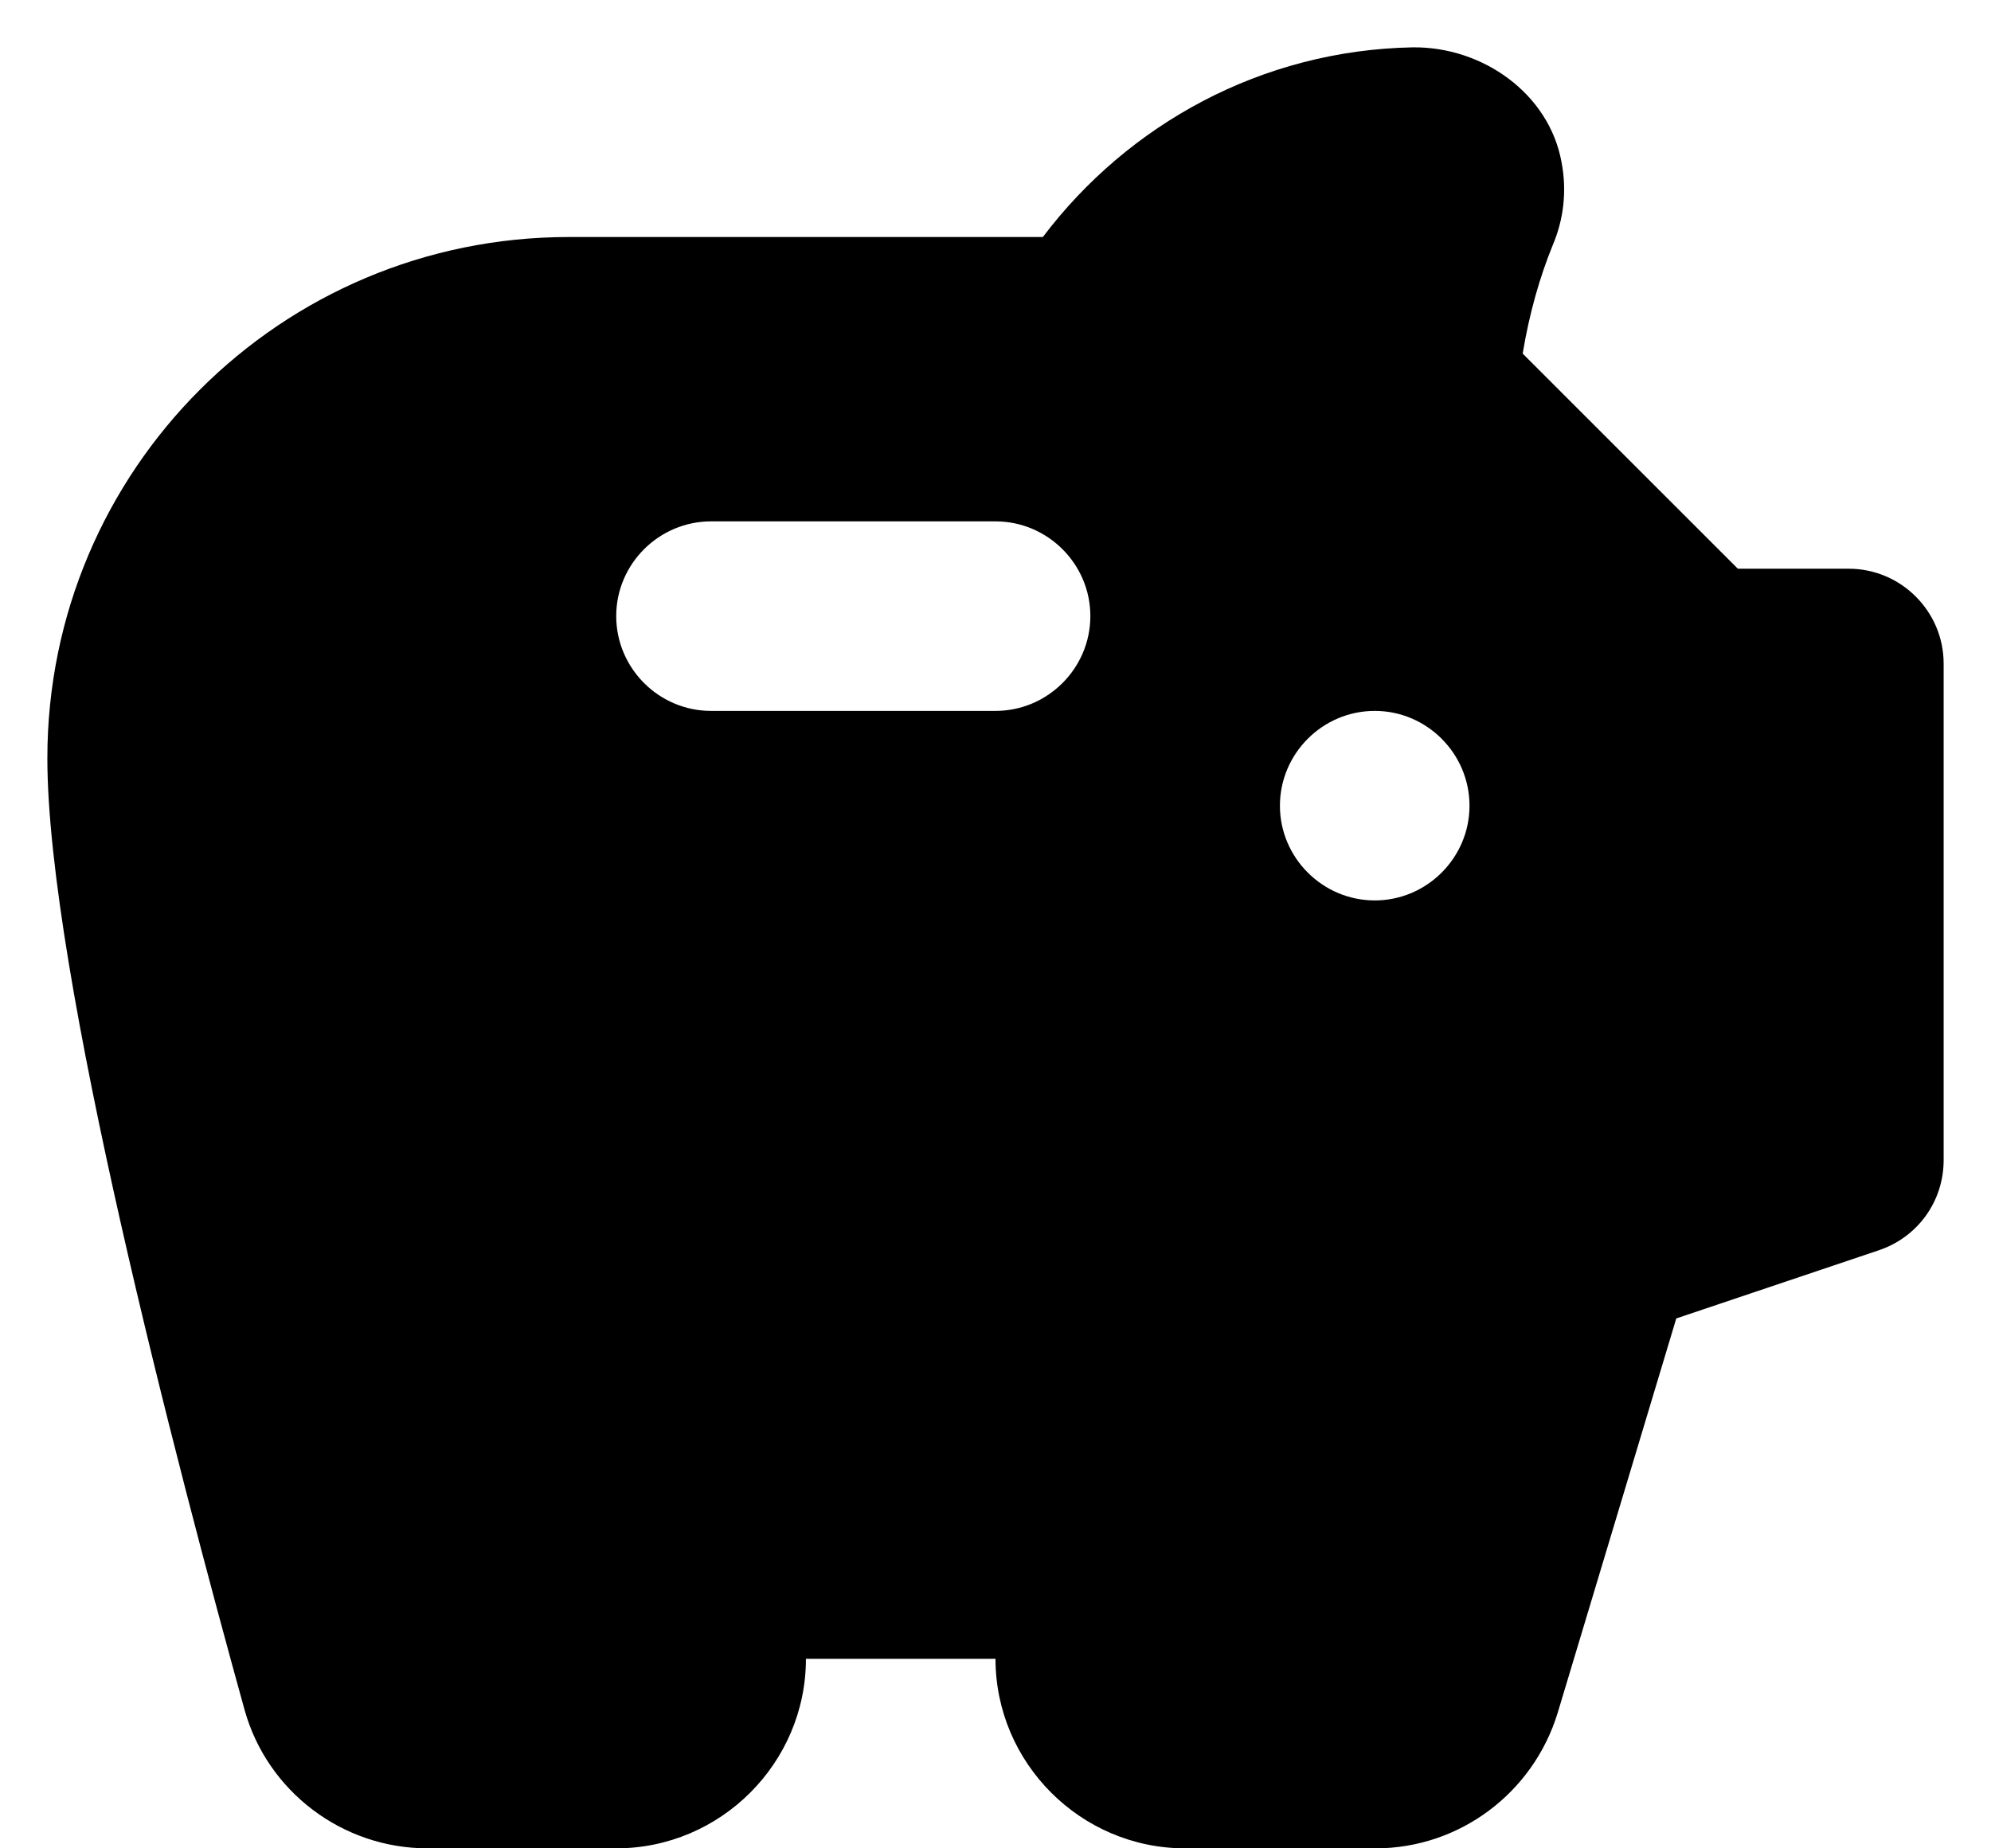 <svg width="14" height="13" viewBox="0 0 14 13" fill="none" xmlns="http://www.w3.org/2000/svg">
<path d="M12.22 4L10.707 2.487C10.753 2.207 10.827 1.947 10.92 1.72C10.993 1.547 11.02 1.347 10.98 1.14C10.893 0.66 10.427 0.327 9.933 0.333C8.873 0.353 7.933 0.873 7.333 1.667H4C1.973 1.667 0.333 3.307 0.333 5.333C0.333 6.833 1.247 10.32 1.72 12.027C1.88 12.6 2.407 13 3.007 13H4.333C5.067 13 5.667 12.4 5.667 11.667H7C7 12.4 7.6 13 8.333 13H9.673C10.26 13 10.78 12.613 10.953 12.047L11.787 9.273L13.213 8.793C13.487 8.7 13.667 8.447 13.667 8.16V4.667C13.667 4.3 13.367 4 13 4H12.22ZM7 5H5C4.633 5 4.333 4.7 4.333 4.333C4.333 3.967 4.633 3.667 5 3.667H7C7.367 3.667 7.667 3.967 7.667 4.333C7.667 4.7 7.367 5 7 5ZM9.667 6.333C9.3 6.333 9 6.033 9 5.667C9 5.3 9.3 5 9.667 5C10.033 5 10.333 5.3 10.333 5.667C10.333 6.033 10.033 6.333 9.667 6.333Z" fill="currentColor"/>
</svg>
